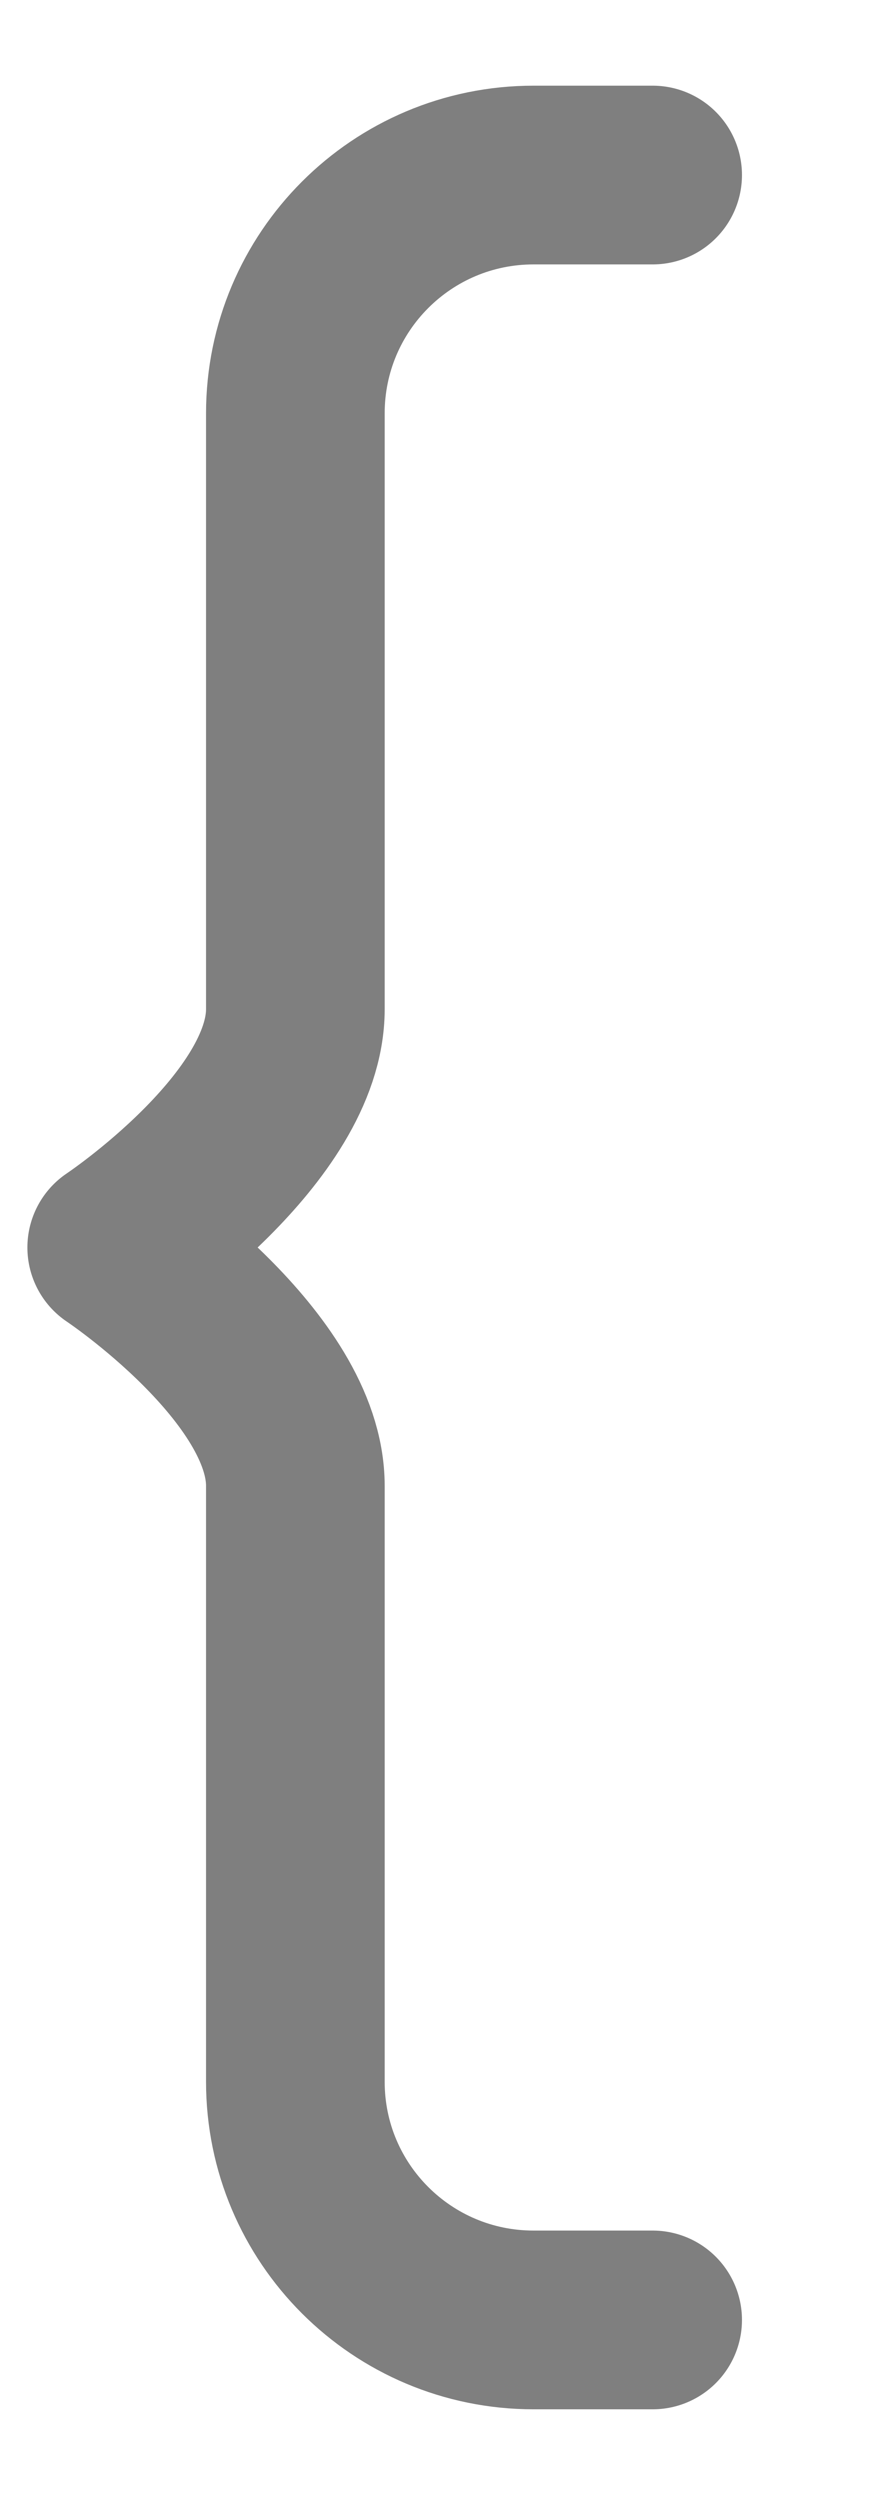 <svg xmlns="http://www.w3.org/2000/svg" fill="none" stroke-width="1.5" width="7.347" height="20.98" style=""><rect id="backgroundrect" width="100%" height="100%" x="0" y="0" fill="none" stroke="none" style="" class=""/><defs><radialGradient id="svg_2" spreadMethod="pad"><stop stop-color="#ebeb1a" stop-opacity="1" offset="0"/><stop stop-color="#1414e5" stop-opacity="1" offset="1"/></radialGradient><radialGradient id="svg_3" spreadMethod="pad" cx="0.5" cy="0.5" r="0.5"><stop stop-color="#ebeb1a" stop-opacity="1" offset="0.445"/><stop stop-color="#1414e5" stop-opacity="1" offset="1"/></radialGradient><linearGradient id="svg_4"><stop stop-color="#e9bc30" stop-opacity="1" offset="0"/><stop stop-color="#1643cf" stop-opacity="1" offset="1"/></linearGradient><linearGradient id="svg_5" x1="0.0" y1="0.0" x2="1" y2="0.0"><stop stop-color="#e9bc30" stop-opacity="1" offset="0.254"/><stop stop-color="#1643cf" stop-opacity="1" offset="1"/></linearGradient><linearGradient id="svg_6" x1="0.0" y1="0.0" x2="1" y2="0.0" spreadMethod="repeat"><stop stop-color="#e9bc30" stop-opacity="1" offset="0.445"/><stop stop-color="#1643cf" stop-opacity="1" offset="0.879"/><stop stop-color="0" stop-opacity="0" offset="1"/><stop stop-color="0" stop-opacity="0" offset="1"/><stop stop-color="0" stop-opacity="0" offset="1"/></linearGradient><linearGradient id="svg_7" x1="0.0" y1="0.0" x2="1" y2="0.0" spreadMethod="repeat"><stop stop-color="#e9bc30" stop-opacity="1" offset="0.559"/><stop stop-color="#1643cf" stop-opacity="1" offset="1"/><stop stop-color="0" stop-opacity="0" offset="1"/><stop stop-color="0" stop-opacity="0" offset="1"/><stop stop-color="0" stop-opacity="0" offset="1"/></linearGradient><linearGradient id="svg_8" x1="0.0" y1="0.0" x2="1" y2="0.0" spreadMethod="repeat"><stop stop-color="#e9bc30" stop-opacity="1" offset="0.766"/><stop stop-color="#1643cf" stop-opacity="1" offset="1"/><stop stop-color="0" stop-opacity="0" offset="1"/><stop stop-color="0" stop-opacity="0" offset="1"/><stop stop-color="0" stop-opacity="0" offset="1"/></linearGradient><linearGradient id="svg_9" x1="0.0" y1="0.0" x2="1" y2="0.0"><stop stop-color="#e9bc30" stop-opacity="1" offset="0.414"/><stop stop-color="#1643cf" stop-opacity="1" offset="1"/></linearGradient><linearGradient id="svg_10" x1="0.0" y1="0.0" x2="1" y2="0.0"><stop stop-color="#e9bc30" stop-opacity="1" offset="0.621"/><stop stop-color="#1643cf" stop-opacity="1" offset="1"/></linearGradient><linearGradient id="svg_11" x1="0.0" y1="0.0" x2="1" y2="0.0"><stop stop-color="#e9bc30" stop-opacity="1" offset="0.805"/><stop stop-color="#1643cf" stop-opacity="1" offset="1"/></linearGradient><linearGradient id="svg_12"><stop stop-color="#3c82c0" stop-opacity="1" offset="0"/><stop stop-color="#c37d3f" stop-opacity="1" offset="1"/></linearGradient></defs><g class="currentLayer" style=""><title>Layer 1</title><path d="M5.48,19.469 L4.48,19.469 C3.375,19.469 2.48,18.575 2.48,17.47 C2.48,15.919 2.48,13.814 2.48,12.469 C2.48,11.469 0.98,10.469 0.98,10.469 C0.98,10.469 2.48,9.469 2.48,8.469 C2.48,7.296 2.48,5.091 2.48,3.469 C2.48,2.364 3.375,1.469 4.48,1.469 L5.48,1.469 " stroke="#7f7f7f" stroke-linecap="round" stroke-linejoin="round" id="svg_1" class="selected" stroke-opacity="1" stroke-dasharray="none"/></g></svg>